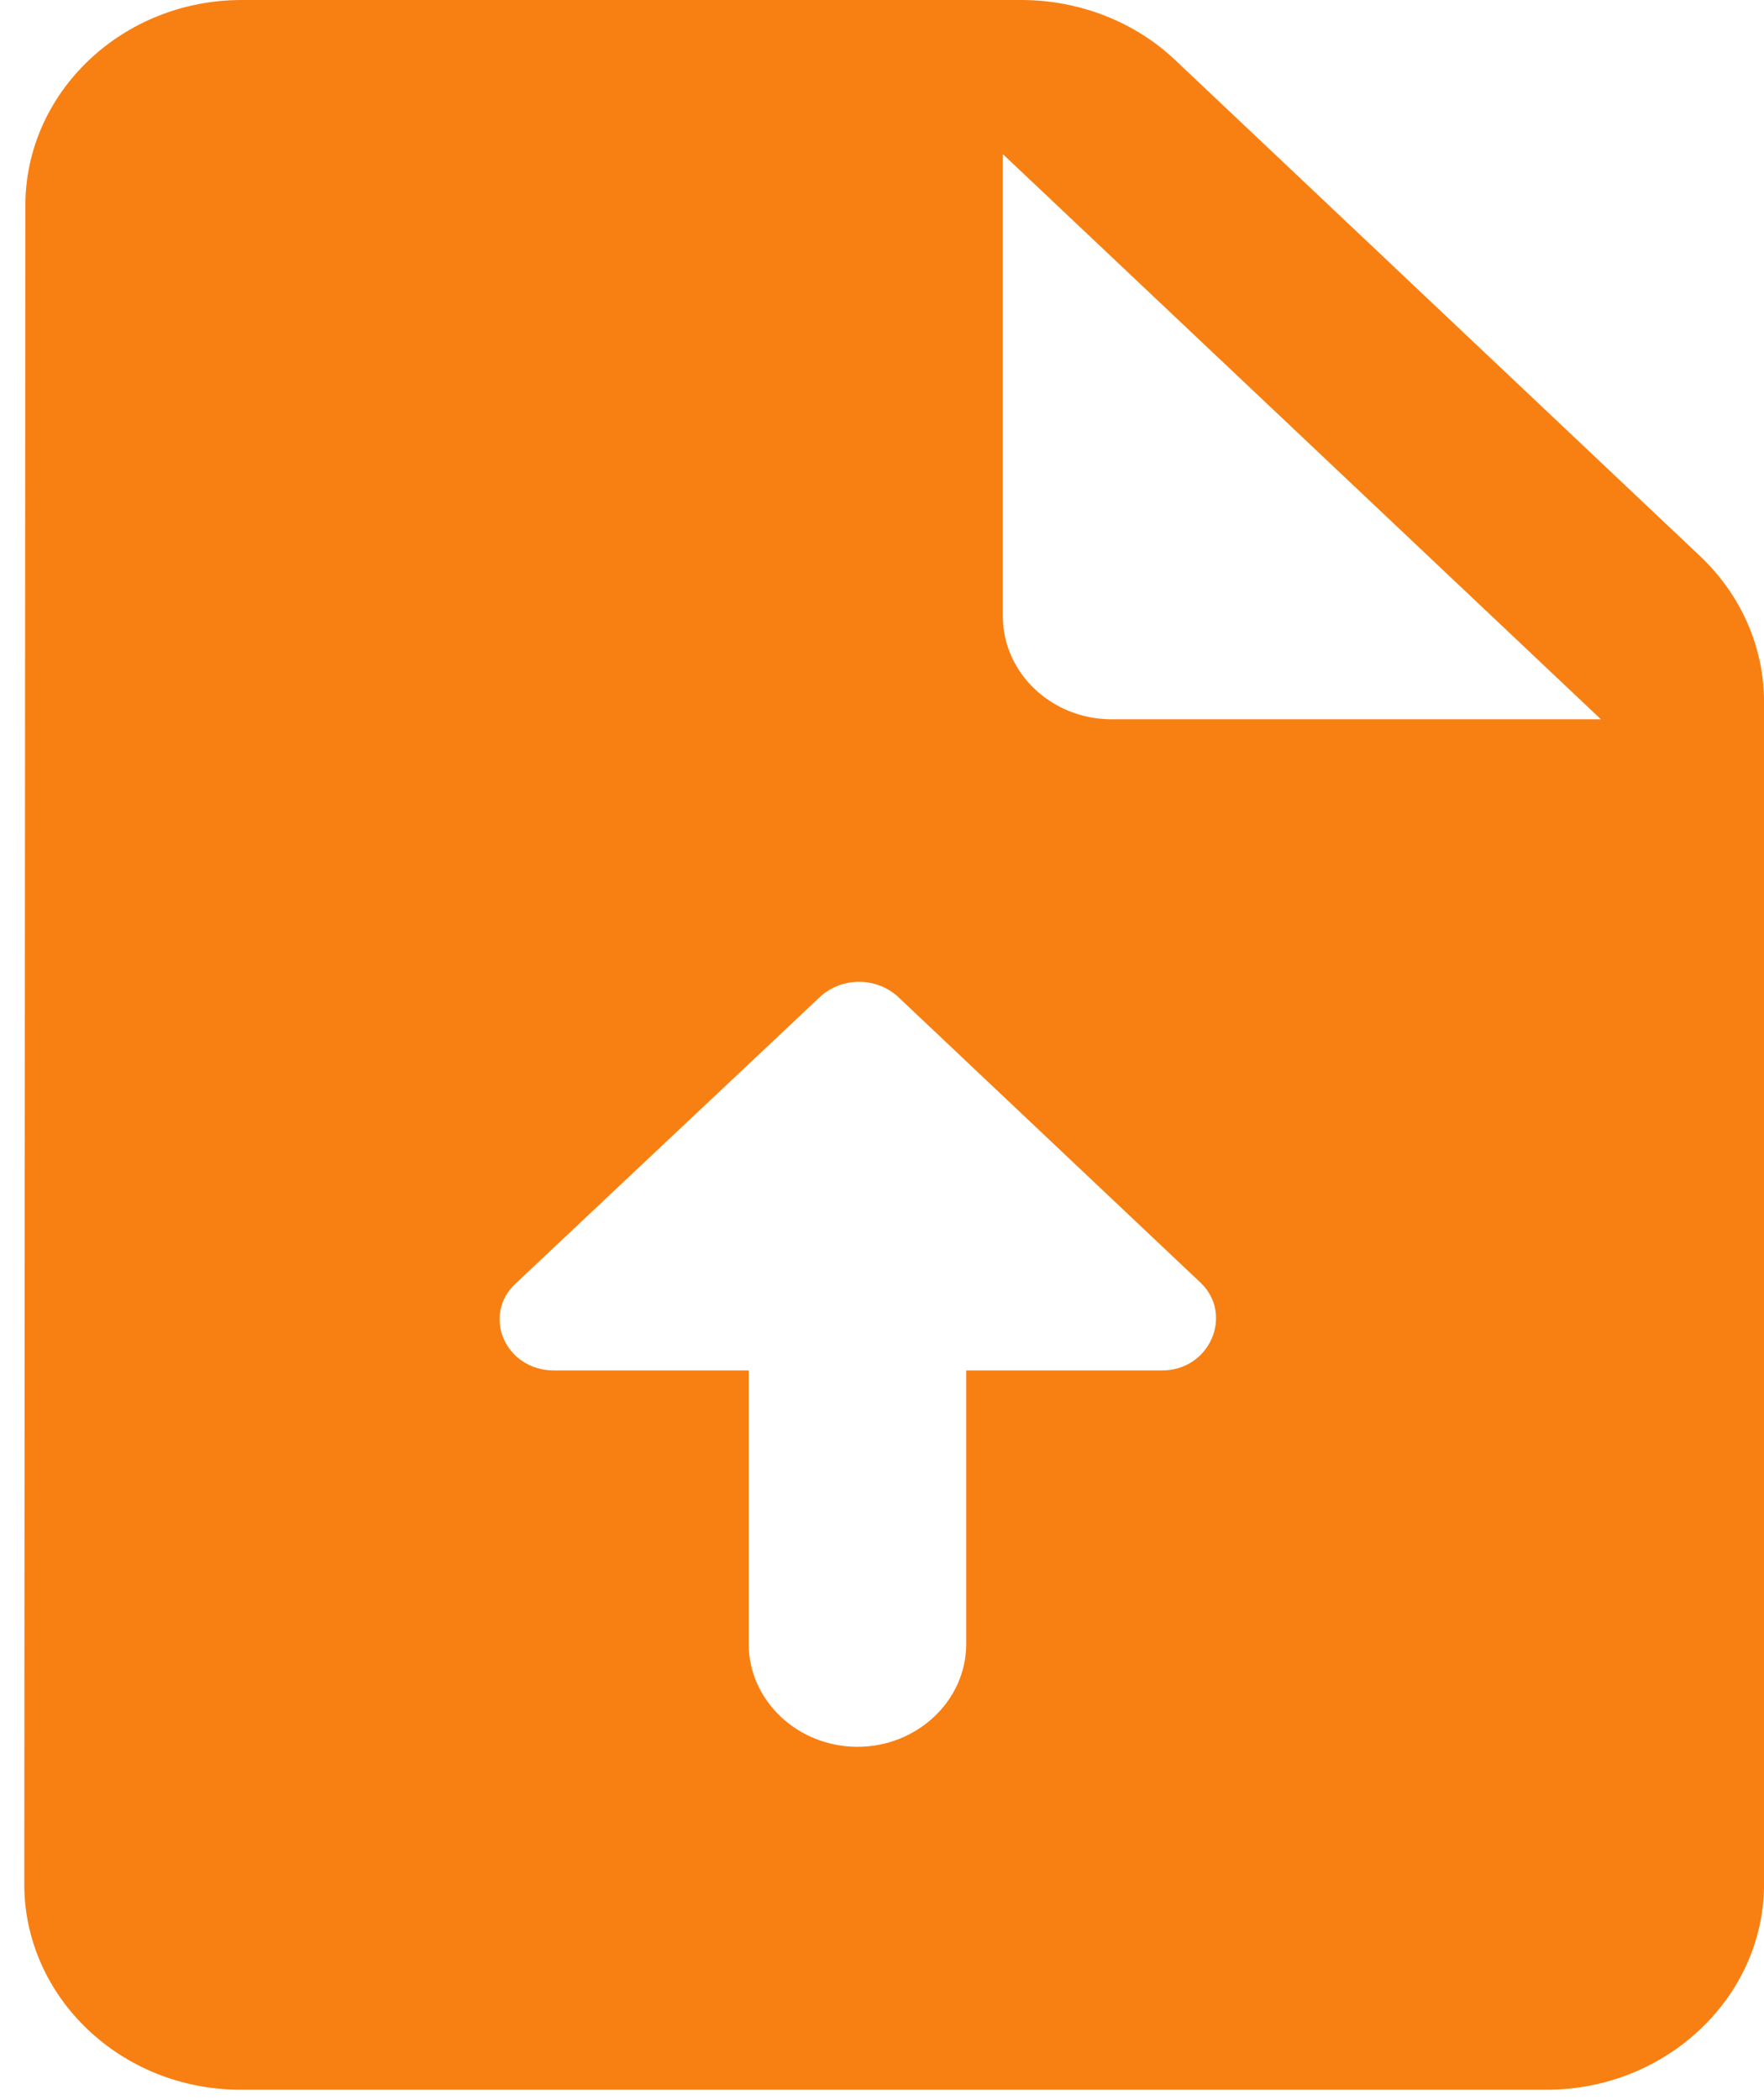 <svg width="42" height="50" viewBox="0 0 42 50" fill="none" xmlns="http://www.w3.org/2000/svg">
<path fill-rule="evenodd" clip-rule="evenodd" d="M40.473 13.235L27.969 1.419C27.011 0.514 25.69 0 24.318 0H5.756C2.908 0 0.604 2.202 0.604 4.893L0.578 44.86C0.578 47.551 2.882 49.753 5.73 49.753H36.823C39.67 49.753 42.001 47.551 42.001 44.86V16.709C42.001 15.412 41.457 14.165 40.473 13.235ZM27.665 32.628H23.005V39.142C23.005 40.487 21.84 41.588 20.416 41.588C18.992 41.588 17.827 40.487 17.827 39.142V32.628H13.193C12.028 32.628 11.458 31.307 12.287 30.549L19.535 23.724C20.053 23.259 20.856 23.259 21.373 23.724L28.596 30.549C29.373 31.307 28.804 32.628 27.665 32.628ZM26.467 17.125C25.043 17.125 23.878 16.024 23.878 14.678V3.67L38.117 17.125H26.467Z" fill="#F88012"/>
</svg>
